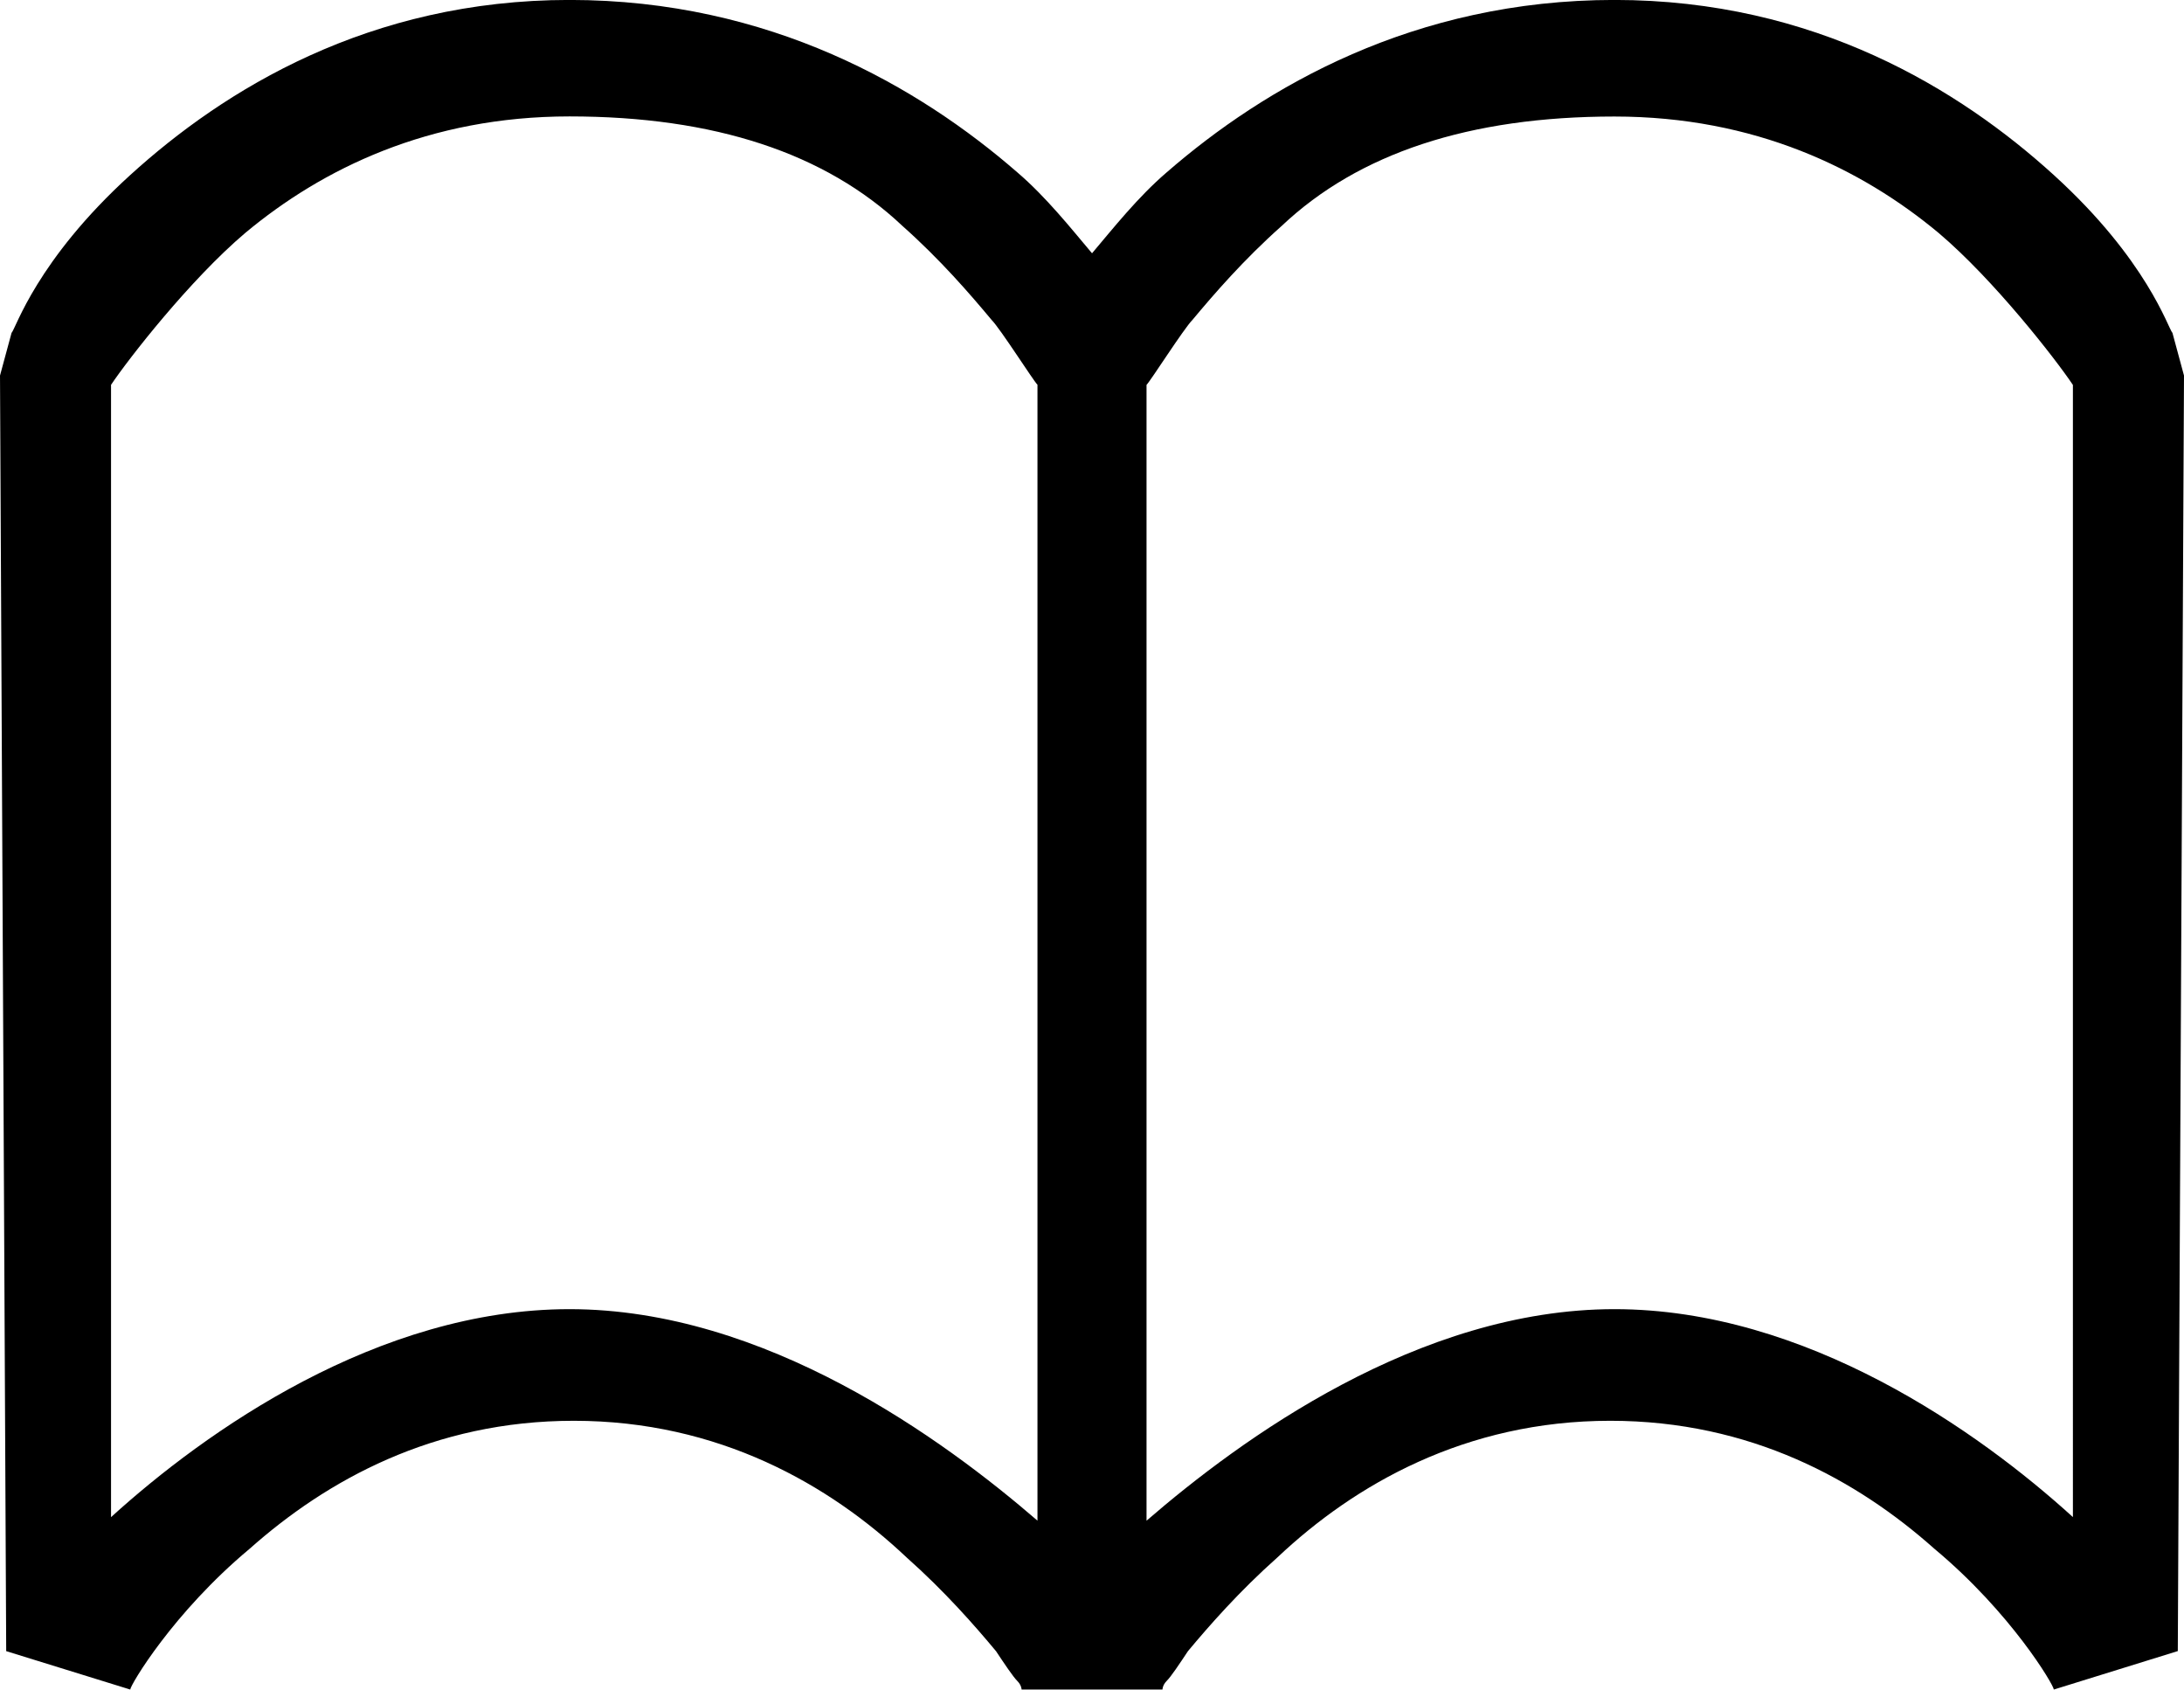 <?xml version="1.0" encoding="utf-8"?>
<!-- Generator: Adobe Illustrator 16.0.0, SVG Export Plug-In . SVG Version: 6.00 Build 0)  -->
<!DOCTYPE svg PUBLIC "-//W3C//DTD SVG 1.1//EN" "http://www.w3.org/Graphics/SVG/1.1/DTD/svg11.dtd">
<svg version="1.1" id="Layer_1" xmlns="http://www.w3.org/2000/svg" xmlns:xlink="http://www.w3.org/1999/xlink" x="0px" y="0px"
	 width="38.789px" height="30px" viewBox="620.605 345.149 38.789 30" enable-background="new 620.605 345.149 38.789 30"
	 xml:space="preserve">
<g>
	<path fill="none" d="M636.629,349.157c-1.364-1.288-3.333-1.941-5.909-1.941c-2.5,0-4.394,0.931-5.757,2.067
		c-0.984,0.833-2.083,2.245-2.386,2.699v20.105c1.667-1.516,4.734-3.693,8.143-3.693c3.485,0,6.646,2.317,8.312,3.756v-20.167
		c-0.076-0.076-0.664-1-0.815-1.152C637.838,350.376,637.311,349.763,636.629,349.157z"/>
	<path fill="none" d="M655.037,349.283c-1.364-1.136-3.258-2.067-5.758-2.067c-2.574,0-4.545,0.654-5.908,1.941
		c-0.682,0.606-1.209,1.218-1.588,1.672c-0.151,0.152-0.739,1.077-0.814,1.152v20.167c1.666-1.439,4.827-3.756,8.311-3.756
		c3.408,0,6.476,2.178,8.143,3.693v-20.105C657.119,351.528,656.021,350.116,655.037,349.283z"/>
	<path d="M659.189,351.06c-0.075-0.075-0.441-1.288-2.107-2.803c-1.666-1.515-4.242-3.109-7.803-3.109
		c-3.56,0-6.211,1.547-7.954,3.062c-0.513,0.44-0.952,0.996-1.325,1.436c-0.372-0.44-0.812-0.996-1.326-1.436
		c-1.742-1.515-4.394-3.062-7.954-3.062s-6.136,1.594-7.802,3.109c-1.666,1.515-2.033,2.728-2.108,2.803l-0.205,0.757l0.11,22.649
		l2.203,0.682c0-0.076,0.758-1.363,2.121-2.5c1.364-1.212,3.257-2.272,5.757-2.272c2.575,0,4.545,1.137,5.908,2.424
		c0.682,0.606,1.212,1.212,1.591,1.667c0.151,0.227,0.303,0.454,0.378,0.529c0.076,0.076,0.076,0.152,0.076,0.152H640h1.251
		c0,0,0-0.077,0.074-0.152c0.077-0.075,0.229-0.304,0.379-0.53c0.379-0.454,0.909-1.06,1.592-1.667
		c1.363-1.286,3.332-2.423,5.908-2.423c2.499,0,4.394,1.06,5.756,2.272c1.364,1.137,2.122,2.423,2.122,2.5l2.202-0.683l0.11-22.648
		L659.189,351.06z M639.032,372.15c-1.666-1.438-4.827-3.756-8.312-3.756c-3.409,0-6.476,2.178-8.143,3.693v-20.105
		c0.304-0.454,1.402-1.866,2.386-2.699c1.363-1.136,3.257-2.067,5.757-2.067c2.575,0,4.545,0.654,5.909,1.941
		c0.682,0.606,1.208,1.218,1.587,1.672c0.152,0.152,0.74,1.077,0.815,1.152V372.15z M657.422,372.087
		c-1.667-1.516-4.734-3.693-8.143-3.693c-3.483,0-6.645,2.316-8.311,3.756v-20.167c0.075-0.076,0.663-1,0.814-1.152
		c0.379-0.454,0.906-1.066,1.588-1.672c1.363-1.288,3.334-1.941,5.908-1.941c2.5,0,4.394,0.931,5.758,2.067
		c0.984,0.833,2.082,2.245,2.385,2.699V372.087z"/>
</g>
</svg>

